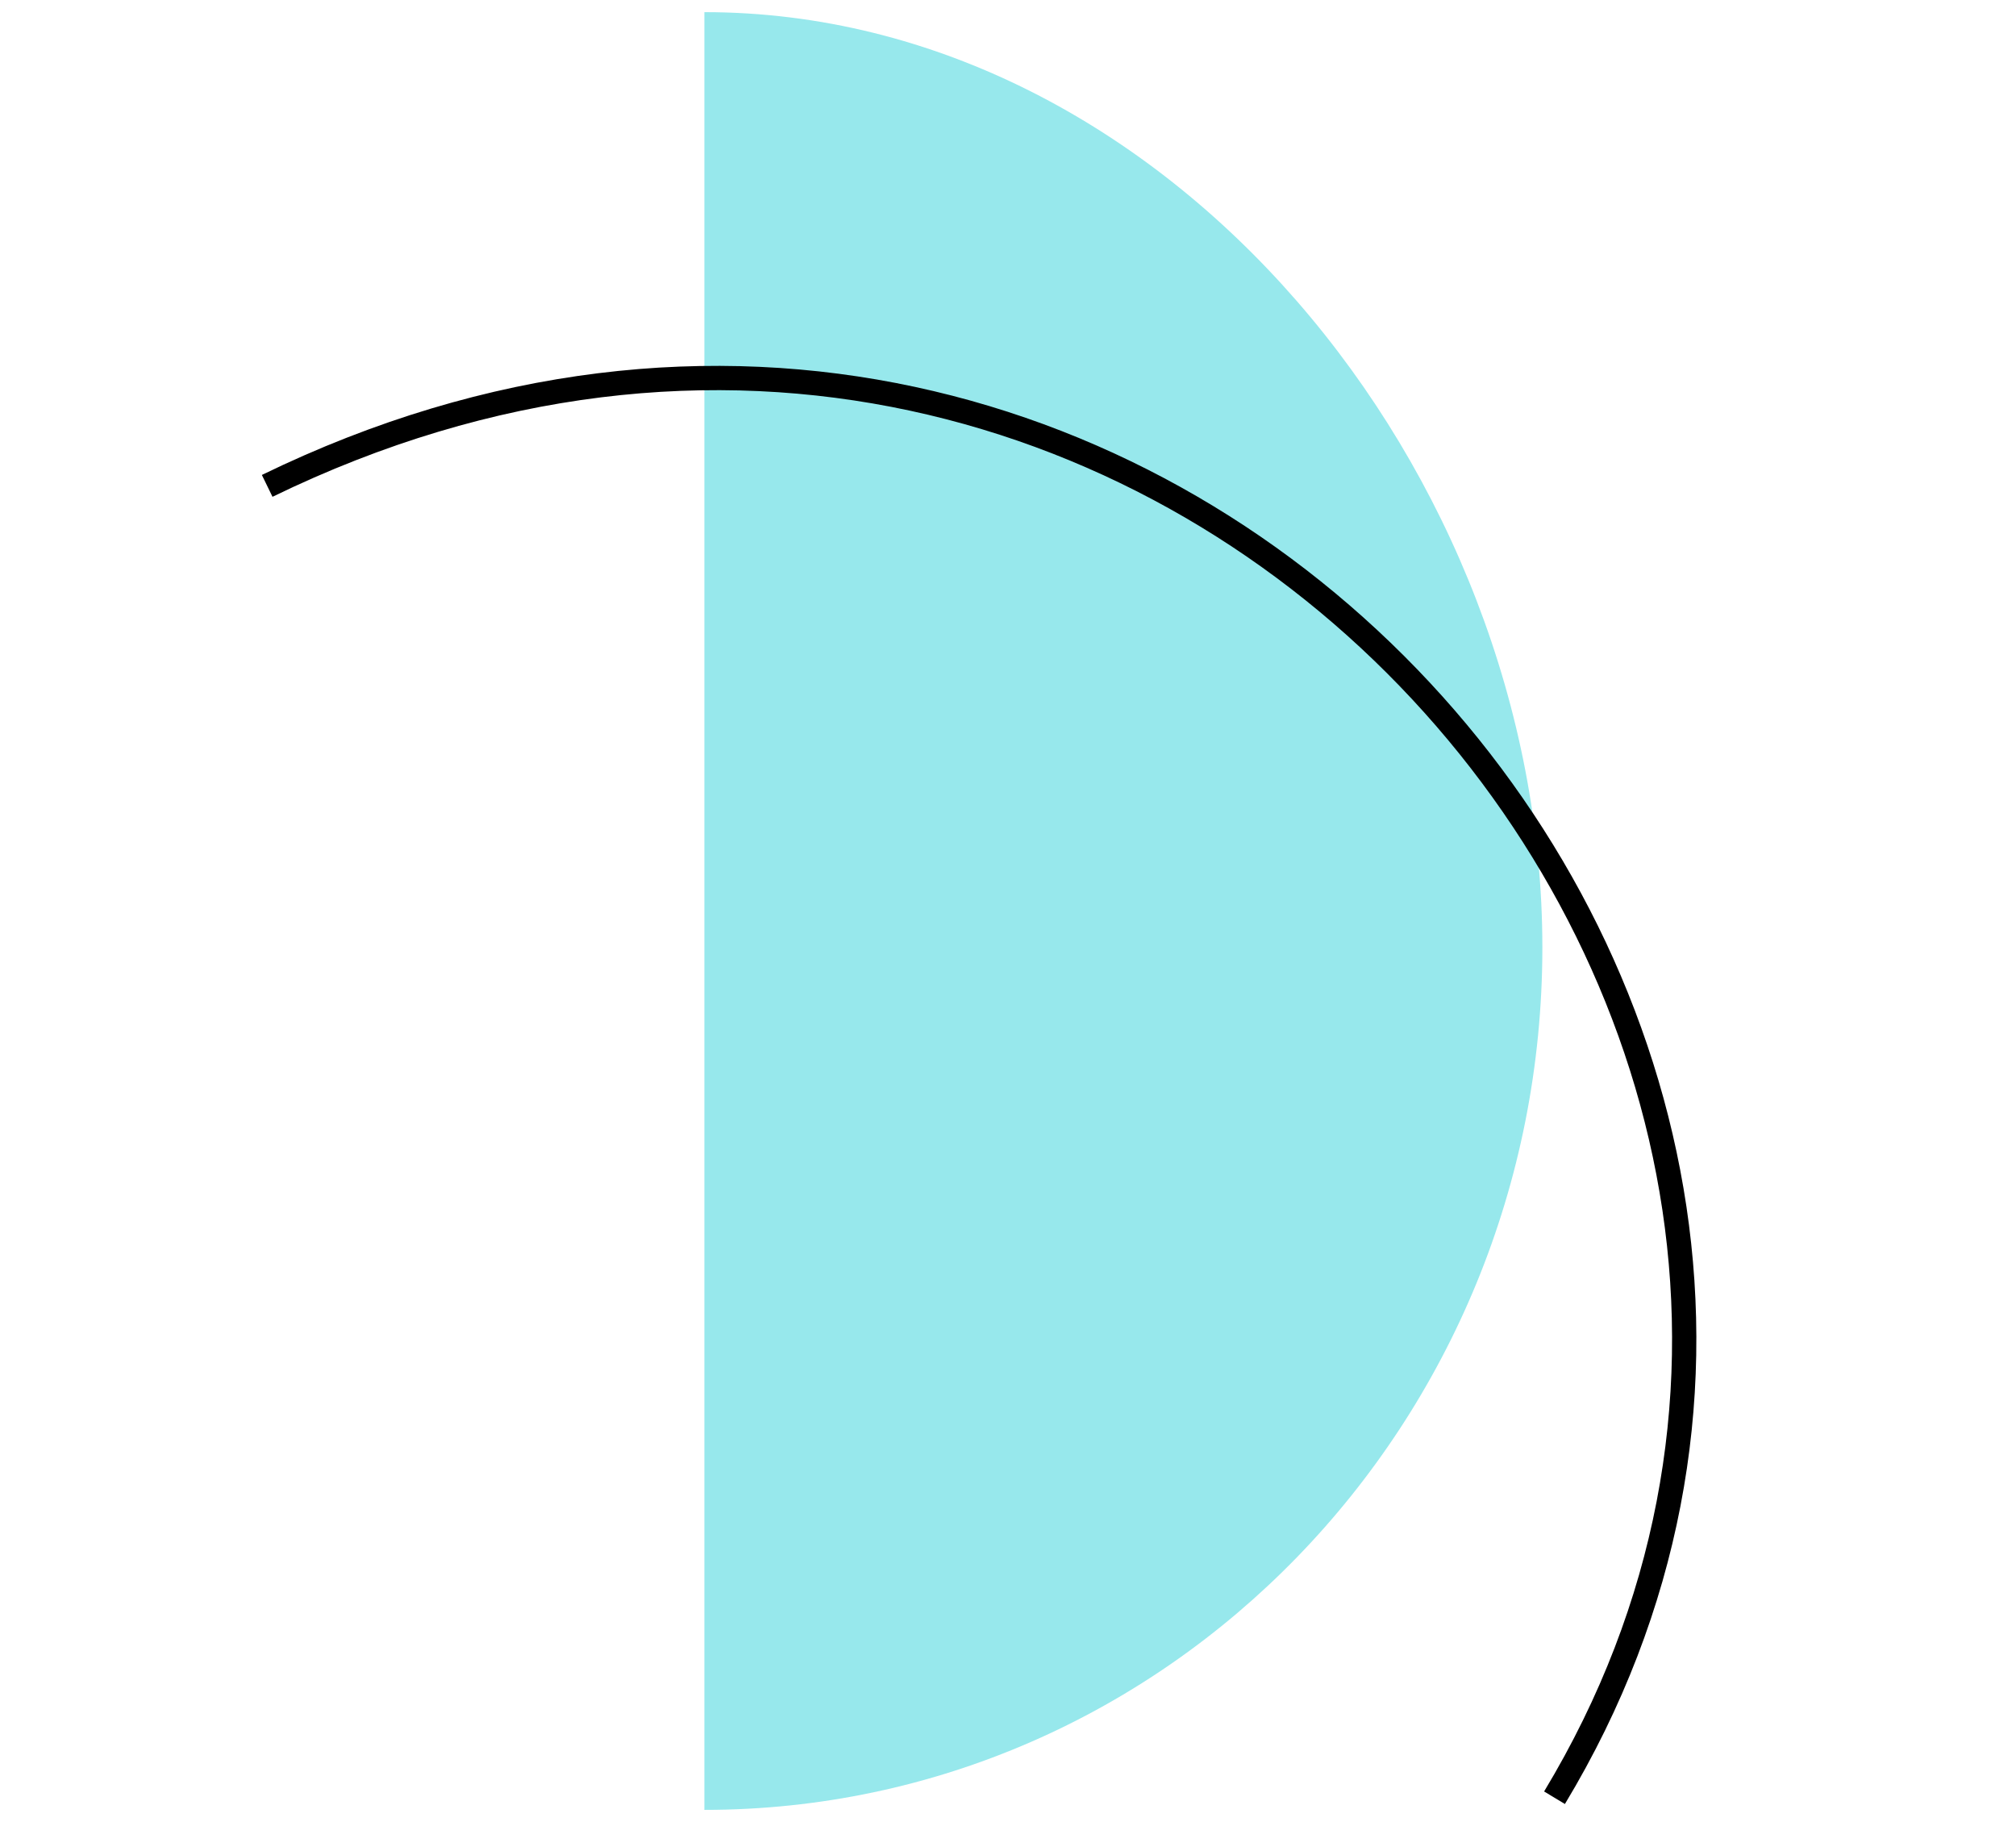 <svg width="83" height="75" viewBox="0 0 83 75" fill="none" xmlns="http://www.w3.org/2000/svg">
<path d="M63.5 39C63.5 58.606 48.054 74.5 29 74.5C29 21 29 58.606 29 39C29 19.394 29 27.5 29 0.5C48.054 0.5 63.5 19.394 63.5 39Z" fill="#97E8EC"/>
<path d="M11 20C48 2 83 42.5 64 74" stroke="black"/>
</svg>
